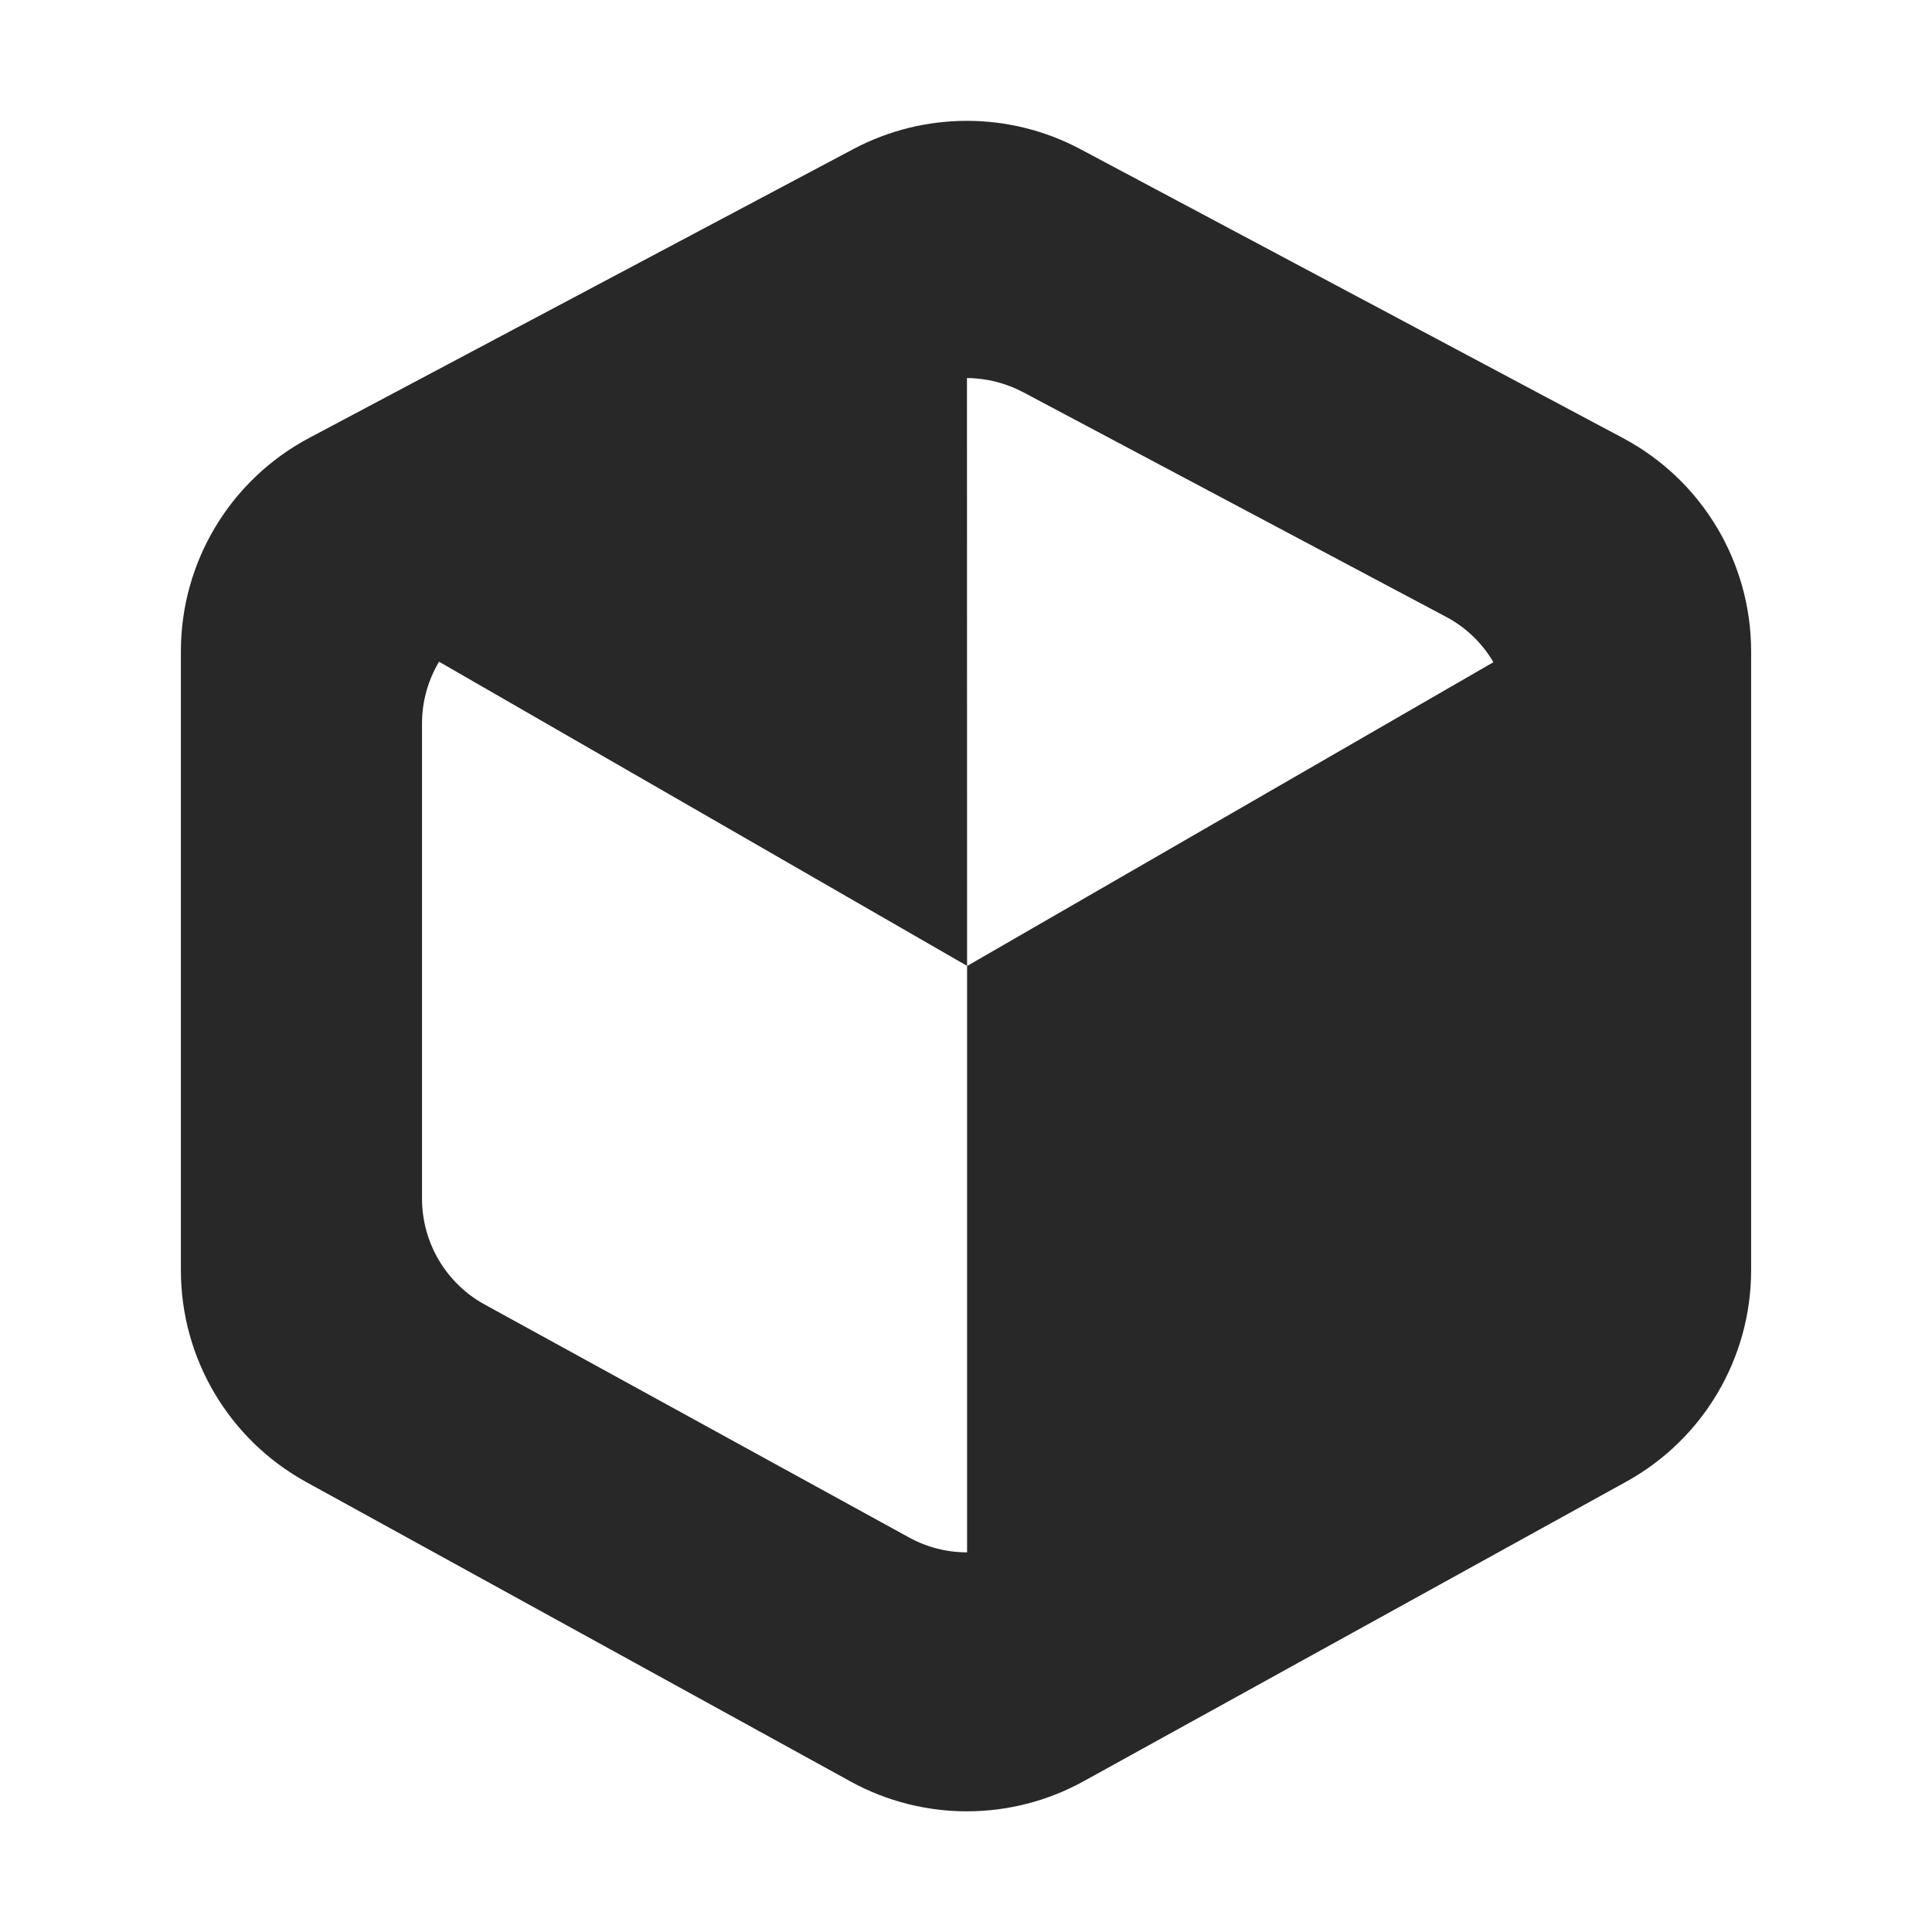 <svg width="16" height="16" version="1.1" xmlns="http://www.w3.org/2000/svg">
  <defs>
    <style id="current-color-scheme" type="text/css">.ColorScheme-Text { color:#282828; } .ColorScheme-Highlight { color:#458588; }</style>
  </defs>
  <path class="ColorScheme-Text" d="m7.07 1.233-4.51 2.394c-0.653 0.347-1.062 1.026-1.062 1.766v5.127c1.57e-5 0.729 0.397 1.4 1.035 1.752l4.51 2.481c0.602 0.331 1.331 0.33 1.932-2e-3l4.494-2.481c0.637-0.352 1.033-1.022 1.033-1.75v-5.127c-3.81e-4 -0.738-0.407-1.416-1.059-1.764l-4.496-2.394c-0.594-0.316-1.299-0.308-1.877-0.002zm0.938 1.898c0.163 5.595e-4 0.324 0.042 0.469 0.119l3.5 1.859c0.166 0.088 0.299 0.219 0.391 0.375l-4.359 2.516v4.856c-0.166 0-0.331-0.041-0.48-0.123l-3.516-1.93c-0.32-0.176-0.518-0.512-0.518-0.877v-3.934c-6.27e-5 -0.184 0.05-0.359 0.141-0.512l4.373 2.519z" fill="currentColor"/>
</svg>
